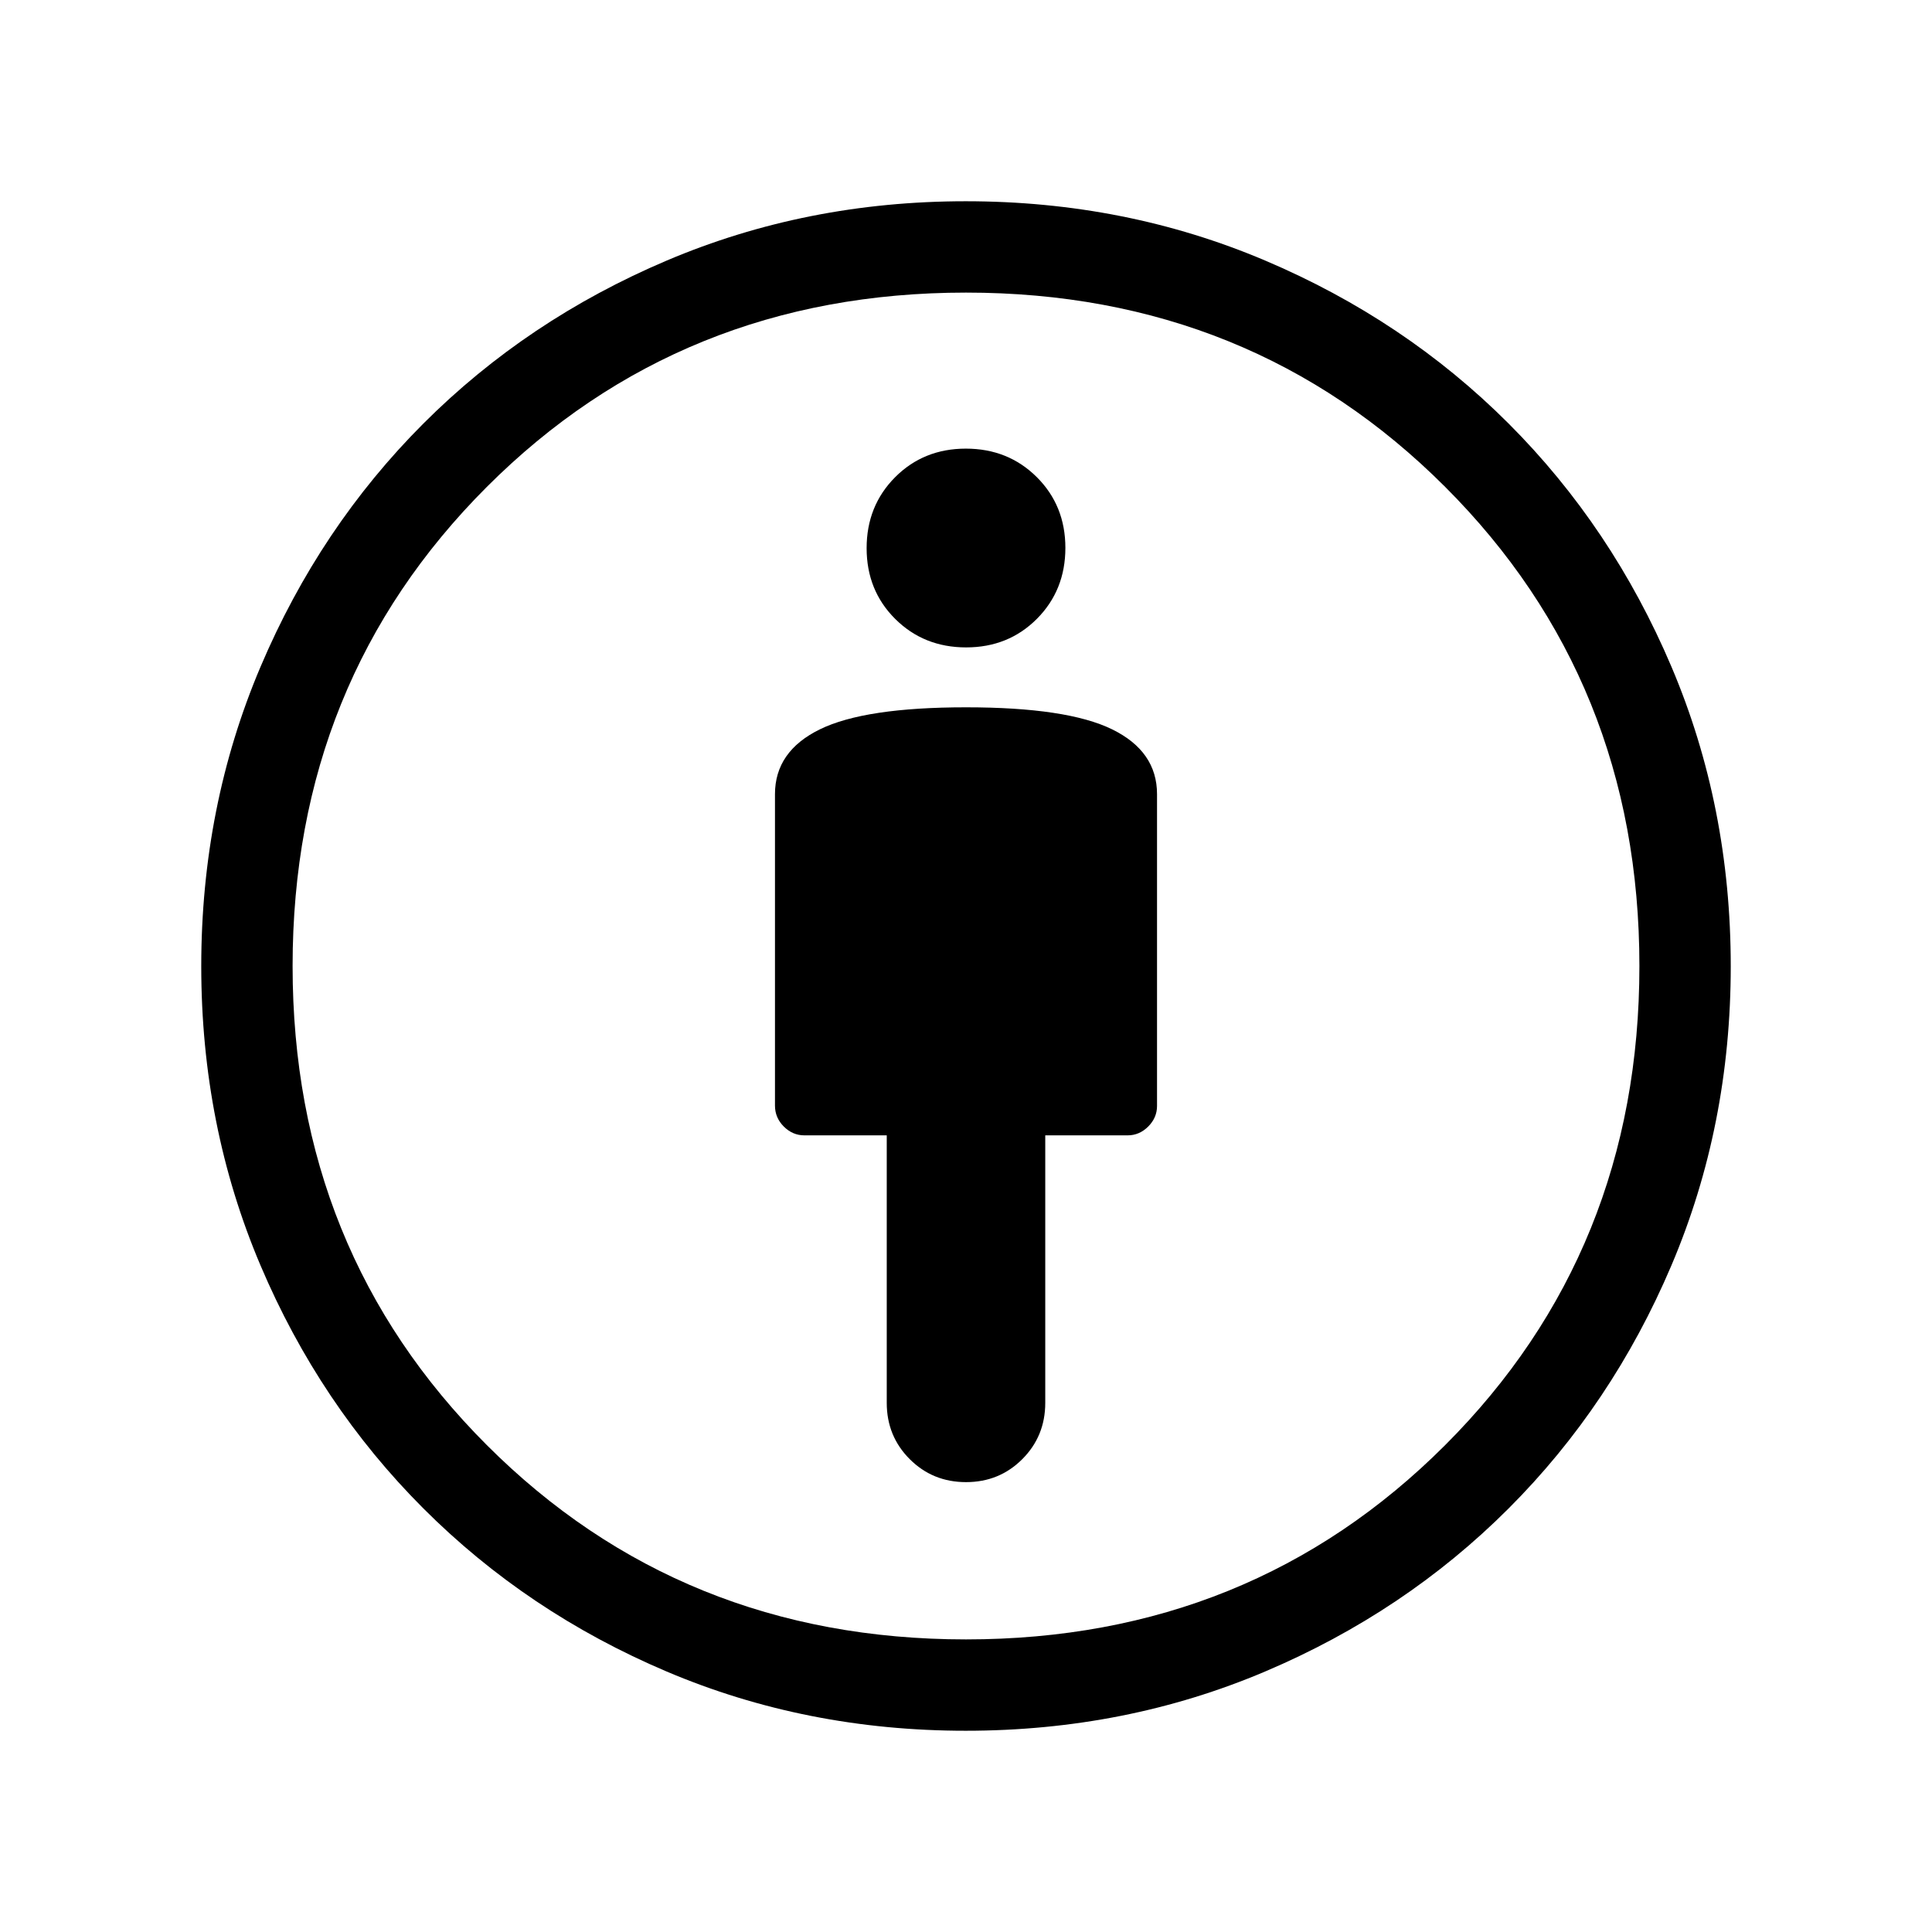 <svg xmlns="http://www.w3.org/2000/svg" width="48" height="48" viewBox="0 -960 960 960"><path d="M480-608.54q-50.23 0-72.58 10.93-22.34 10.92-22.34 32.23v154.74q0 6.02 4.38 10.41 4.39 4.38 10.23 4.38h40.93v132.93q0 16.54 11.42 27.96 11.42 11.42 27.97 11.42 16.55 0 27.96-11.42t11.41-27.96v-132.93h40.93q5.84 0 10.23-4.38 4.38-4.39 4.38-10.23v-154.92q0-21.31-22.34-32.23-22.35-10.93-72.58-10.93ZM479.88-100q-79.26 0-148.56-29.4-69.29-29.4-120.9-81.02-51.62-51.61-81.02-120.9-29.4-69.3-29.4-148.56 0-79.43 29.46-148.81 29.46-69.39 80.96-120.89 51.5-51.5 120.89-80.96Q400.7-860 479.88-860q79.34 0 148.77 29.46t120.93 80.96q51.5 51.5 80.96 120.89Q860-559.31 860-479.88q0 79.26-29.46 148.61-29.46 69.35-80.96 120.85-51.5 51.5-120.89 80.96Q559.31-100 479.88-100Zm.12-45.39q141.54 0 238.08-96.53 96.53-96.54 96.53-238.08 0-141.54-96.53-238.08-96.54-96.53-238.08-96.53-141.54 0-238.08 96.53-96.53 96.54-96.53 238.08 0 141.54 96.53 238.08 96.54 96.53 238.08 96.53Zm.07-492.92q21.02 0 35.17-14.21 14.14-14.22 14.14-35.24 0-21.02-14.21-35.17-14.22-14.15-35.24-14.15-21.02 0-35.17 14.22-14.14 14.22-14.14 35.24 0 21.02 14.21 35.17 14.22 14.14 35.24 14.14ZM480-480Z"/></svg>